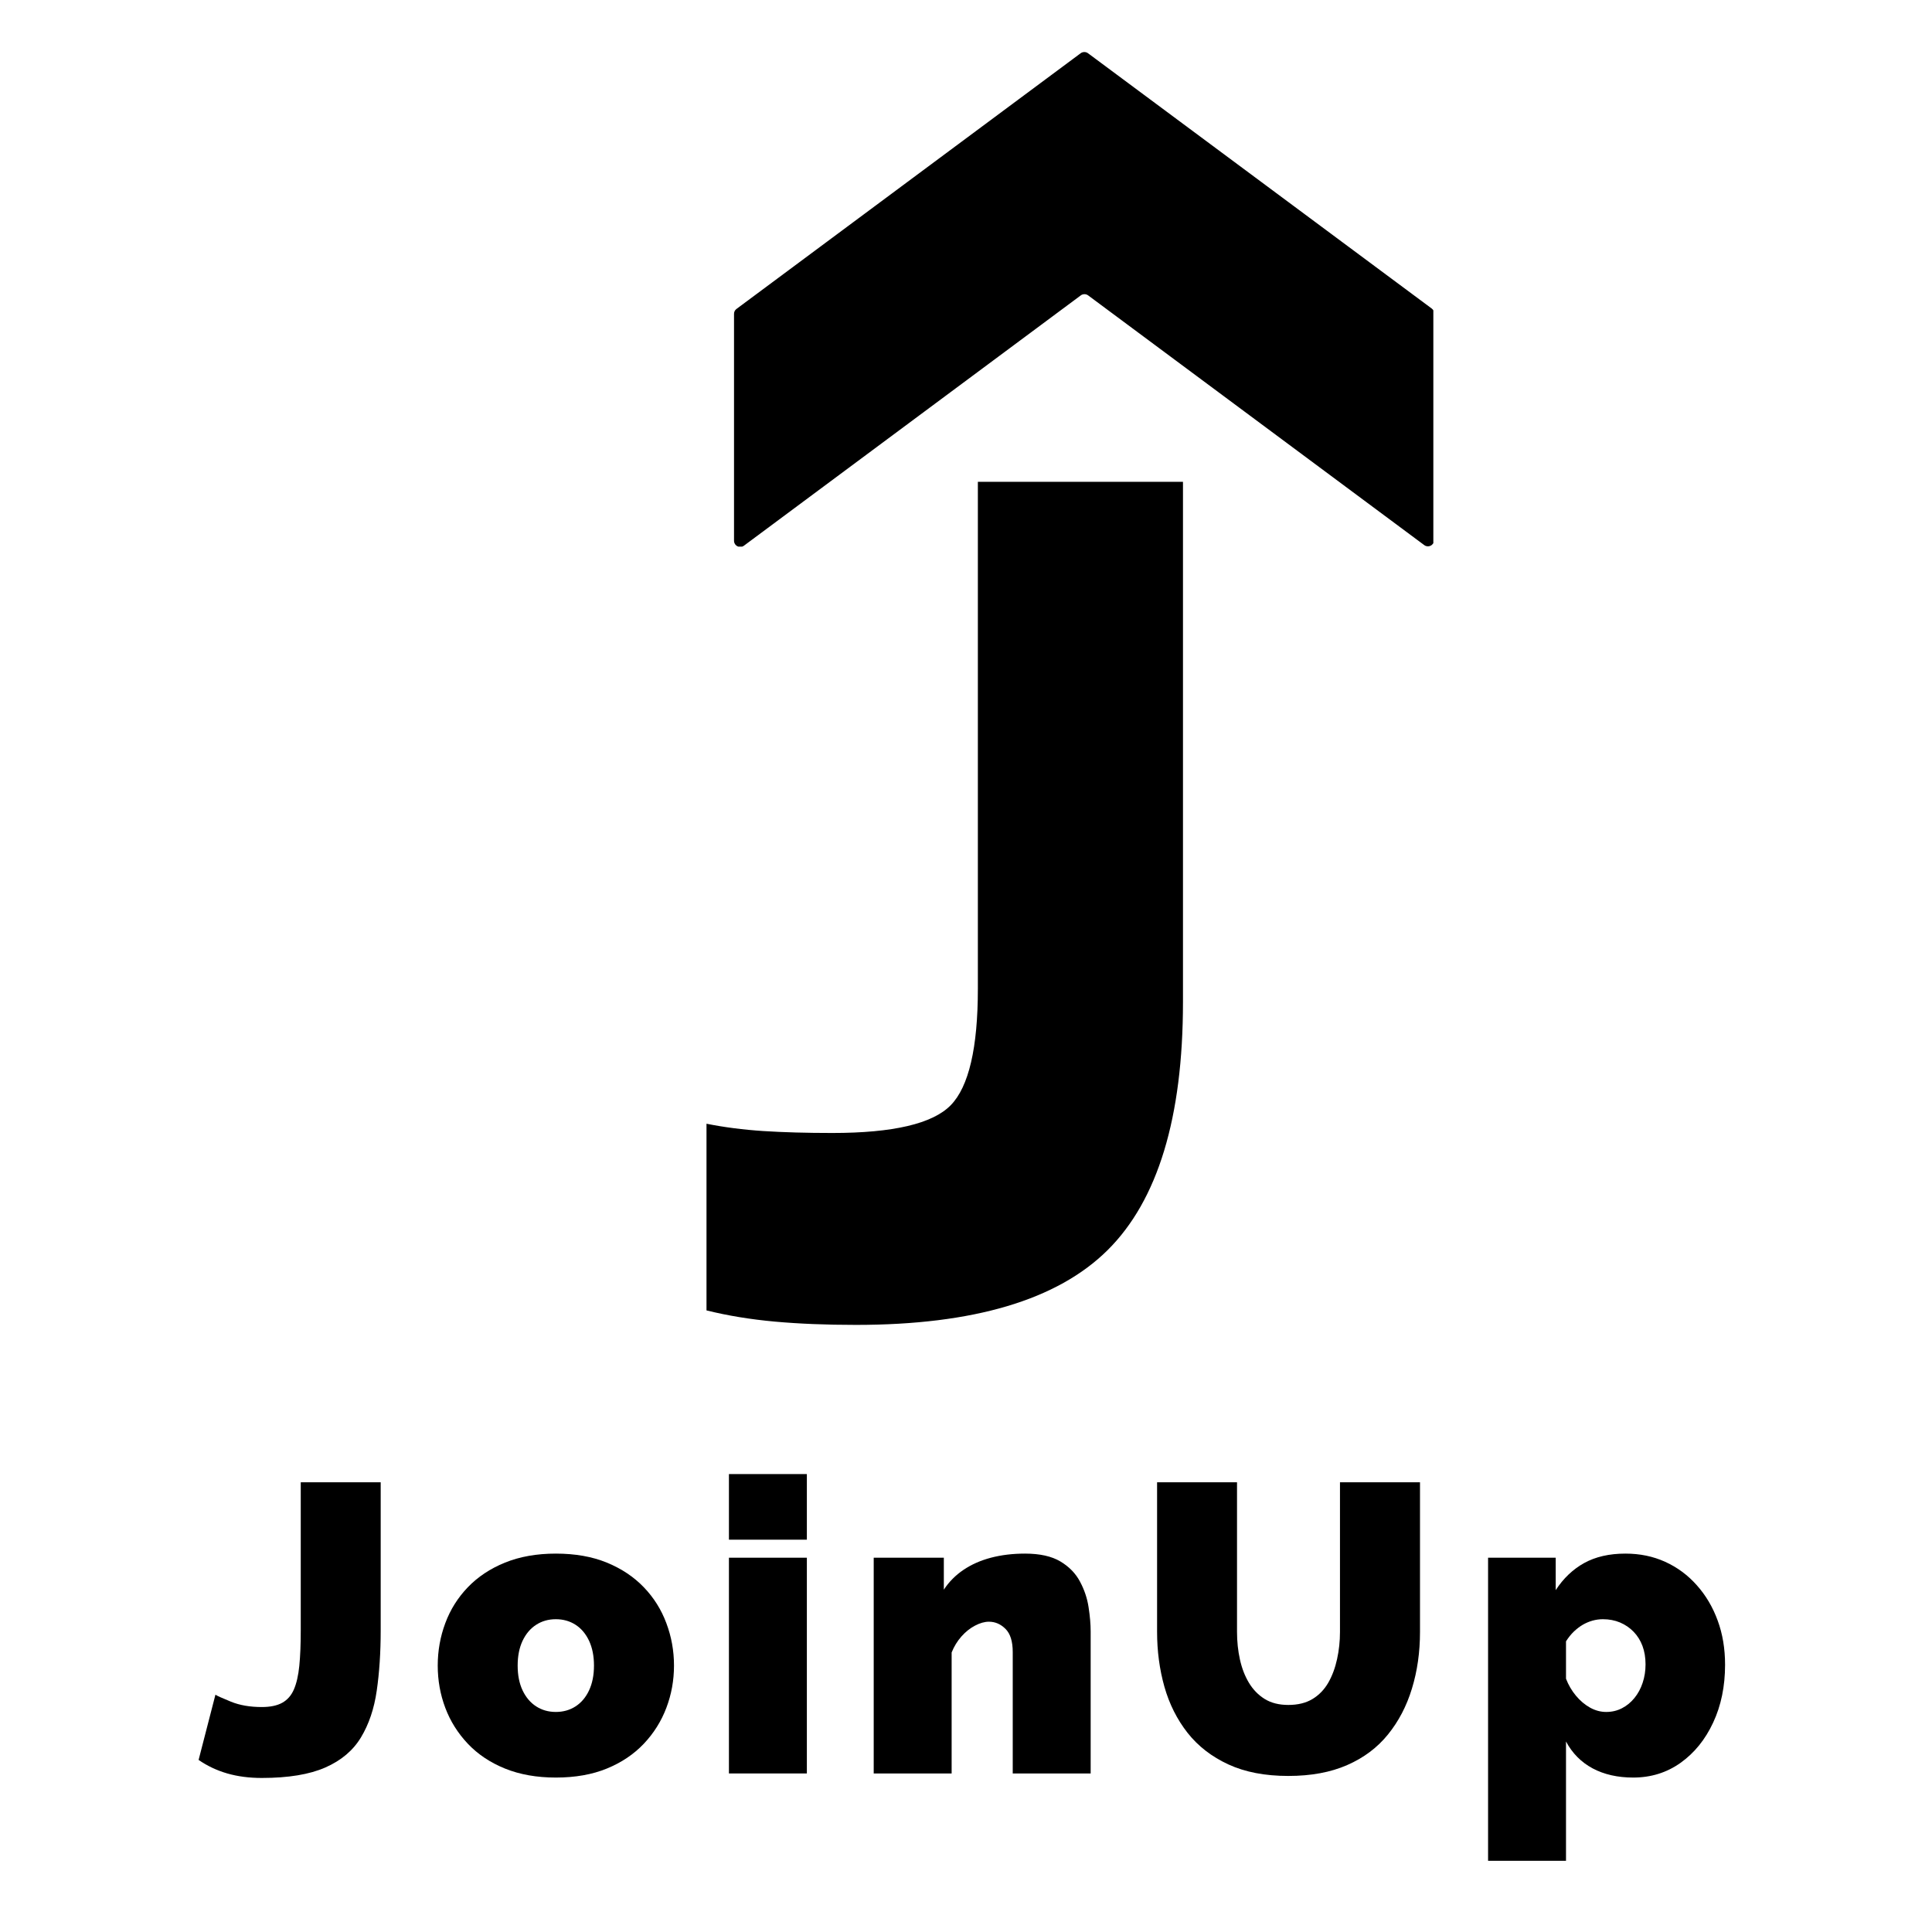 <svg xmlns="http://www.w3.org/2000/svg" xmlns:xlink="http://www.w3.org/1999/xlink" width="500" zoomAndPan="magnify" viewBox="0 0 375 375" height="500" preserveAspectRatio="xMidYMid meet" version="1.0"><defs><g/><clipPath id="ccd3a2b5a3"><rect x="0" width="110" y="0" height="310"/></clipPath><clipPath id="7a8bd73c4f"><path d="M 142.461 10.102 L 278.211 10.102 L 278.211 106.102 L 142.461 106.102 Z M 142.461 10.102 " clip-rule="nonzero"/></clipPath><clipPath id="e14ea7fc53"><path d="M 0.16 16 L 36 16 L 36 75 L 0.16 75 Z M 0.16 16 " clip-rule="nonzero"/></clipPath><clipPath id="6c564a6836"><rect x="0" width="305" y="0" height="93"/></clipPath></defs><g transform="matrix(1, 0, 0, 1, 132, 8)"><g clip-path="url(#ccd3a2b5a3)"><g fill="#000000" fill-opacity="1"><g transform="translate(2.053, 246.599)"><g><path d="M 55.75 -62.688 L 55.75 -161.078 L 95.562 -161.078 L 95.562 -60.109 C 95.562 -37.672 90.68 -21.613 80.922 -11.938 C 71.16 -2.27 54.891 2.562 32.109 2.562 C 26.285 2.562 21.02 2.348 16.312 1.922 C 11.602 1.492 7.191 0.77 3.078 -0.25 L 3.078 -36.484 C 6.504 -35.797 10.188 -35.32 14.125 -35.062 C 18.062 -34.812 22.516 -34.688 27.484 -34.688 C 39.305 -34.688 46.973 -36.484 50.484 -40.078 C 53.992 -43.672 55.75 -51.207 55.75 -62.688 Z M 55.75 -62.688 "/></g></g></g></g></g><g clip-path="url(#7a8bd73c4f)"><path fill="#000000" d="M 209.746 10.34 L 142.961 59.957 C 142.637 60.199 142.473 60.523 142.473 60.93 L 142.473 104.922 C 142.469 105.156 142.523 105.371 142.645 105.574 C 142.766 105.773 142.934 105.926 143.141 106.031 C 143.352 106.133 143.574 106.172 143.805 106.148 C 144.039 106.125 144.246 106.039 144.43 105.895 L 209.773 57.34 C 209.984 57.18 210.227 57.102 210.492 57.102 C 210.762 57.102 211 57.18 211.215 57.34 L 276.441 105.801 C 276.621 105.938 276.828 106.016 277.055 106.035 C 277.281 106.055 277.496 106.012 277.699 105.91 C 277.902 105.809 278.062 105.66 278.184 105.469 C 278.305 105.273 278.363 105.062 278.367 104.836 L 278.367 60.848 C 278.367 60.441 278.207 60.117 277.883 59.875 L 211.188 10.34 C 210.977 10.18 210.734 10.102 210.469 10.102 C 210.199 10.102 209.961 10.18 209.746 10.34 Z M 209.746 10.34 " fill-opacity="1" fill-rule="nonzero"/></g><g transform="matrix(1, 0, 0, 1, 38, 271)"><g clip-path="url(#6c564a6836)"><g clip-path="url(#e14ea7fc53)"><g fill="#000000" fill-opacity="1"><g transform="translate(0.47, 73.226)"><g><path d="M 3.344 -15.281 C 3.664 -15.07 4.676 -14.617 6.375 -13.922 C 8.07 -13.234 10.062 -12.891 12.344 -12.891 C 13.988 -12.891 15.312 -13.164 16.312 -13.719 C 17.32 -14.281 18.078 -15.145 18.578 -16.312 C 19.086 -17.488 19.438 -19.016 19.625 -20.891 C 19.812 -22.773 19.906 -25.07 19.906 -27.781 L 19.906 -56.516 L 35.422 -56.516 L 35.422 -27.781 C 35.422 -23.477 35.164 -19.578 34.656 -16.078 C 34.156 -12.578 33.133 -9.551 31.594 -7 C 30.062 -4.457 27.754 -2.508 24.672 -1.156 C 21.598 0.195 17.488 0.875 12.344 0.875 C 9.895 0.875 7.66 0.582 5.641 0 C 3.629 -0.582 1.773 -1.457 0.078 -2.625 Z M 3.344 -15.281 "/></g></g></g></g><g fill="#000000" fill-opacity="1"><g transform="translate(45.447, 73.226)"><g><path d="M 24.438 0.797 C 20.727 0.797 17.438 0.211 14.562 -0.953 C 11.695 -2.117 9.297 -3.723 7.359 -5.766 C 5.422 -7.816 3.961 -10.141 2.984 -12.734 C 2.004 -15.336 1.516 -18.07 1.516 -20.938 C 1.516 -23.801 2.004 -26.547 2.984 -29.172 C 3.961 -31.805 5.422 -34.129 7.359 -36.141 C 9.297 -38.16 11.695 -39.754 14.562 -40.922 C 17.438 -42.086 20.727 -42.672 24.438 -42.672 C 28.207 -42.672 31.508 -42.086 34.344 -40.922 C 37.188 -39.754 39.578 -38.16 41.516 -36.141 C 43.453 -34.129 44.91 -31.805 45.891 -29.172 C 46.879 -26.547 47.375 -23.801 47.375 -20.938 C 47.375 -18.07 46.879 -15.336 45.891 -12.734 C 44.91 -10.141 43.453 -7.816 41.516 -5.766 C 39.578 -3.723 37.188 -2.117 34.344 -0.953 C 31.508 0.211 28.207 0.797 24.438 0.797 Z M 17.031 -20.938 C 17.031 -19.082 17.348 -17.477 17.984 -16.125 C 18.629 -14.77 19.508 -13.734 20.625 -13.016 C 21.738 -12.297 23.008 -11.938 24.438 -11.938 C 25.875 -11.938 27.148 -12.297 28.266 -13.016 C 29.379 -13.734 30.254 -14.77 30.891 -16.125 C 31.523 -17.477 31.844 -19.082 31.844 -20.938 C 31.844 -22.789 31.523 -24.395 30.891 -25.75 C 30.254 -27.102 29.379 -28.141 28.266 -28.859 C 27.148 -29.578 25.875 -29.938 24.438 -29.938 C 23.008 -29.938 21.738 -29.578 20.625 -28.859 C 19.508 -28.141 18.629 -27.102 17.984 -25.75 C 17.348 -24.395 17.031 -22.789 17.031 -20.938 Z M 17.031 -20.938 "/></g></g></g><g fill="#000000" fill-opacity="1"><g transform="translate(99.658, 73.226)"><g><path d="M 3.828 0 L 3.828 -41.875 L 18.953 -41.875 L 18.953 0 Z M 3.828 -45.375 L 3.828 -58.109 L 18.953 -58.109 L 18.953 -45.375 Z M 3.828 -45.375 "/></g></g></g><g fill="#000000" fill-opacity="1"><g transform="translate(127.759, 73.226)"><g><path d="M 45.938 0 L 30.812 0 L 30.812 -23.562 C 30.812 -25.633 30.344 -27.133 29.406 -28.062 C 28.477 -28.988 27.406 -29.453 26.188 -29.453 C 25.344 -29.453 24.441 -29.195 23.484 -28.688 C 22.523 -28.188 21.645 -27.484 20.844 -26.578 C 20.051 -25.68 19.422 -24.648 18.953 -23.484 L 18.953 0 L 3.828 0 L 3.828 -41.875 L 17.438 -41.875 L 17.438 -35.672 C 18.445 -37.203 19.719 -38.484 21.25 -39.516 C 22.789 -40.555 24.566 -41.344 26.578 -41.875 C 28.598 -42.406 30.805 -42.672 33.203 -42.672 C 36.066 -42.672 38.348 -42.164 40.047 -41.156 C 41.742 -40.145 43.016 -38.844 43.859 -37.25 C 44.711 -35.664 45.27 -34.008 45.531 -32.281 C 45.801 -30.551 45.938 -28.973 45.938 -27.547 Z M 45.938 0 "/></g></g></g><g fill="#000000" fill-opacity="1"><g transform="translate(182.527, 73.226)"><g><path d="M 29.531 0.484 C 25.02 0.484 21.145 -0.258 17.906 -1.75 C 14.676 -3.238 12.035 -5.281 9.984 -7.875 C 7.941 -10.477 6.441 -13.461 5.484 -16.828 C 4.535 -20.203 4.062 -23.75 4.062 -27.469 L 4.062 -56.516 L 19.578 -56.516 L 19.578 -27.469 C 19.578 -25.602 19.766 -23.82 20.141 -22.125 C 20.516 -20.426 21.098 -18.914 21.891 -17.594 C 22.691 -16.27 23.711 -15.223 24.953 -14.453 C 26.203 -13.68 27.727 -13.297 29.531 -13.297 C 31.395 -13.297 32.961 -13.68 34.234 -14.453 C 35.504 -15.223 36.523 -16.281 37.297 -17.625 C 38.066 -18.977 38.633 -20.504 39 -22.203 C 39.375 -23.91 39.562 -25.664 39.562 -27.469 L 39.562 -56.516 L 55.094 -56.516 L 55.094 -27.469 C 55.094 -23.539 54.57 -19.879 53.531 -16.484 C 52.5 -13.086 50.945 -10.113 48.875 -7.562 C 46.812 -5.008 44.172 -3.031 40.953 -1.625 C 37.742 -0.219 33.938 0.484 29.531 0.484 Z M 29.531 0.484 "/></g></g></g><g fill="#000000" fill-opacity="1"><g transform="translate(247.007, 73.226)"><g><path d="M 32 0.797 C 28.977 0.797 26.352 0.203 24.125 -0.984 C 21.895 -2.18 20.172 -3.922 18.953 -6.203 L 18.953 16.953 L 3.828 16.953 L 3.828 -41.875 L 16.953 -41.875 L 16.953 -35.578 C 18.441 -37.867 20.285 -39.625 22.484 -40.844 C 24.691 -42.062 27.359 -42.672 30.484 -42.672 C 33.297 -42.672 35.867 -42.141 38.203 -41.078 C 40.547 -40.016 42.594 -38.5 44.344 -36.531 C 46.094 -34.57 47.441 -32.289 48.391 -29.688 C 49.348 -27.094 49.828 -24.227 49.828 -21.094 C 49.828 -16.906 49.055 -13.164 47.516 -9.875 C 45.984 -6.582 43.875 -3.977 41.188 -2.062 C 38.508 -0.156 35.445 0.797 32 0.797 Z M 26.75 -11.938 C 27.863 -11.938 28.883 -12.176 29.812 -12.656 C 30.738 -13.133 31.547 -13.797 32.234 -14.641 C 32.93 -15.492 33.461 -16.477 33.828 -17.594 C 34.203 -18.707 34.391 -19.898 34.391 -21.172 C 34.391 -22.504 34.191 -23.695 33.797 -24.75 C 33.398 -25.812 32.828 -26.727 32.078 -27.5 C 31.336 -28.27 30.461 -28.867 29.453 -29.297 C 28.441 -29.723 27.328 -29.938 26.109 -29.938 C 25.422 -29.938 24.742 -29.844 24.078 -29.656 C 23.422 -29.469 22.797 -29.203 22.203 -28.859 C 21.617 -28.516 21.047 -28.078 20.484 -27.547 C 19.93 -27.016 19.422 -26.379 18.953 -25.641 L 18.953 -18.391 C 19.422 -17.172 20.066 -16.066 20.891 -15.078 C 21.711 -14.098 22.629 -13.328 23.641 -12.766 C 24.648 -12.211 25.688 -11.938 26.75 -11.938 Z M 26.75 -11.938 "/></g></g></g></g></g></svg>